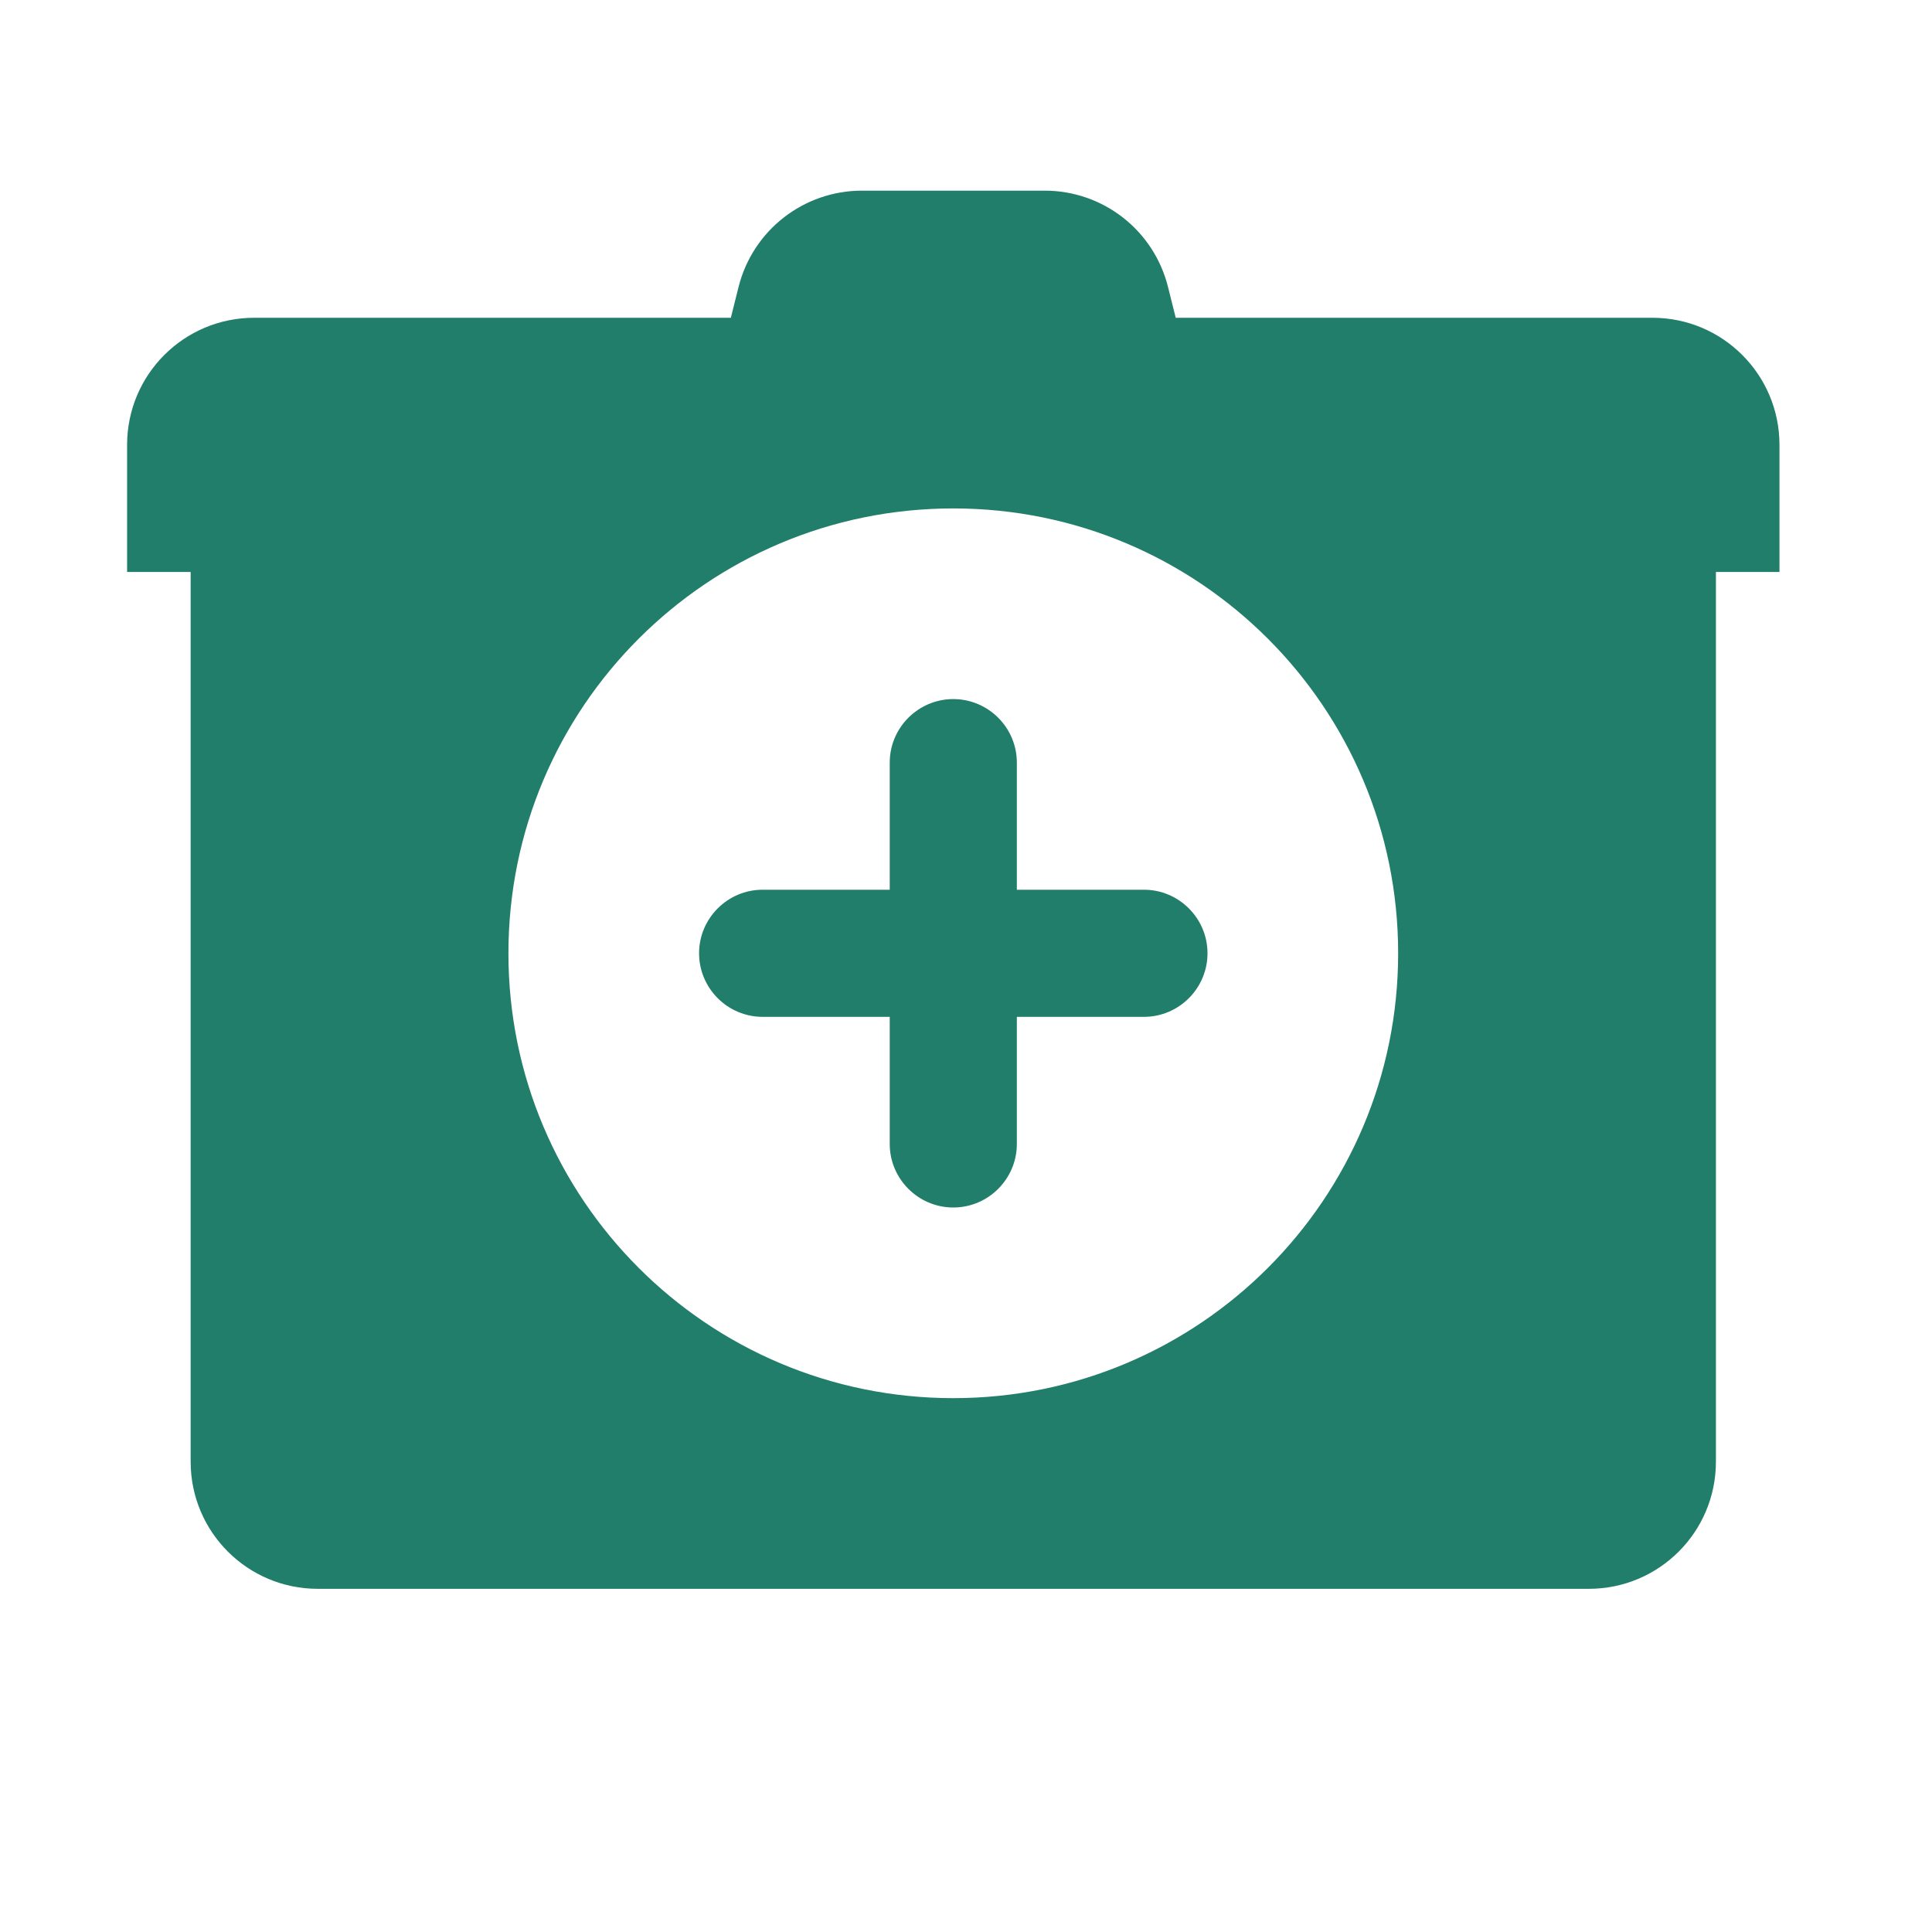 <?xml version="1.0" encoding="UTF-8"?>
<svg xmlns="http://www.w3.org/2000/svg" xmlns:xlink="http://www.w3.org/1999/xlink" width="480pt" height="480pt" viewBox="0 0 480 480" version="1.1">
<g id="surface1">
<path style=" stroke:none;fill-rule:nonzero;fill:#217E6A;fill-opacity:1;" d="M 214.145 47.367 C 199.652 47.367 187.008 57.238 183.492 71.301 L 181.578 78.949 L 63.156 78.949 C 45.703 78.949 31.578 93.07 31.578 110.527 L 31.578 142.105 L 47.367 142.105 L 47.367 363.156 C 47.367 380.613 61.492 394.738 78.949 394.738 L 394.738 394.738 C 412.191 394.738 426.316 380.613 426.316 363.156 L 426.316 142.105 L 442.105 142.105 L 442.105 110.527 C 442.105 93.07 427.98 78.949 410.527 78.949 L 292.105 78.949 L 290.191 71.301 C 286.676 57.238 274.094 47.367 259.539 47.367 Z M 236.844 126.316 C 297.902 126.316 347.367 175.781 347.367 236.844 C 347.367 297.902 297.902 347.367 236.844 347.367 C 175.781 347.367 126.316 297.902 126.316 236.844 C 126.316 175.781 175.781 126.316 236.844 126.316 Z M 236.844 173.684 C 228.145 173.684 221.051 180.777 221.051 189.473 L 221.051 221.051 L 189.473 221.051 C 180.777 221.051 173.684 228.145 173.684 236.844 C 173.684 245.539 180.777 252.633 189.473 252.633 L 221.051 252.633 L 221.051 284.211 C 221.051 292.906 228.145 300 236.844 300 C 245.539 300 252.633 292.906 252.633 284.211 L 252.633 252.633 L 284.211 252.633 C 292.906 252.633 300 245.539 300 236.844 C 300 228.145 292.906 221.051 284.211 221.051 L 252.633 221.051 L 252.633 189.473 C 252.633 180.777 245.539 173.684 236.844 173.684 Z "/>
</g>
</svg>
